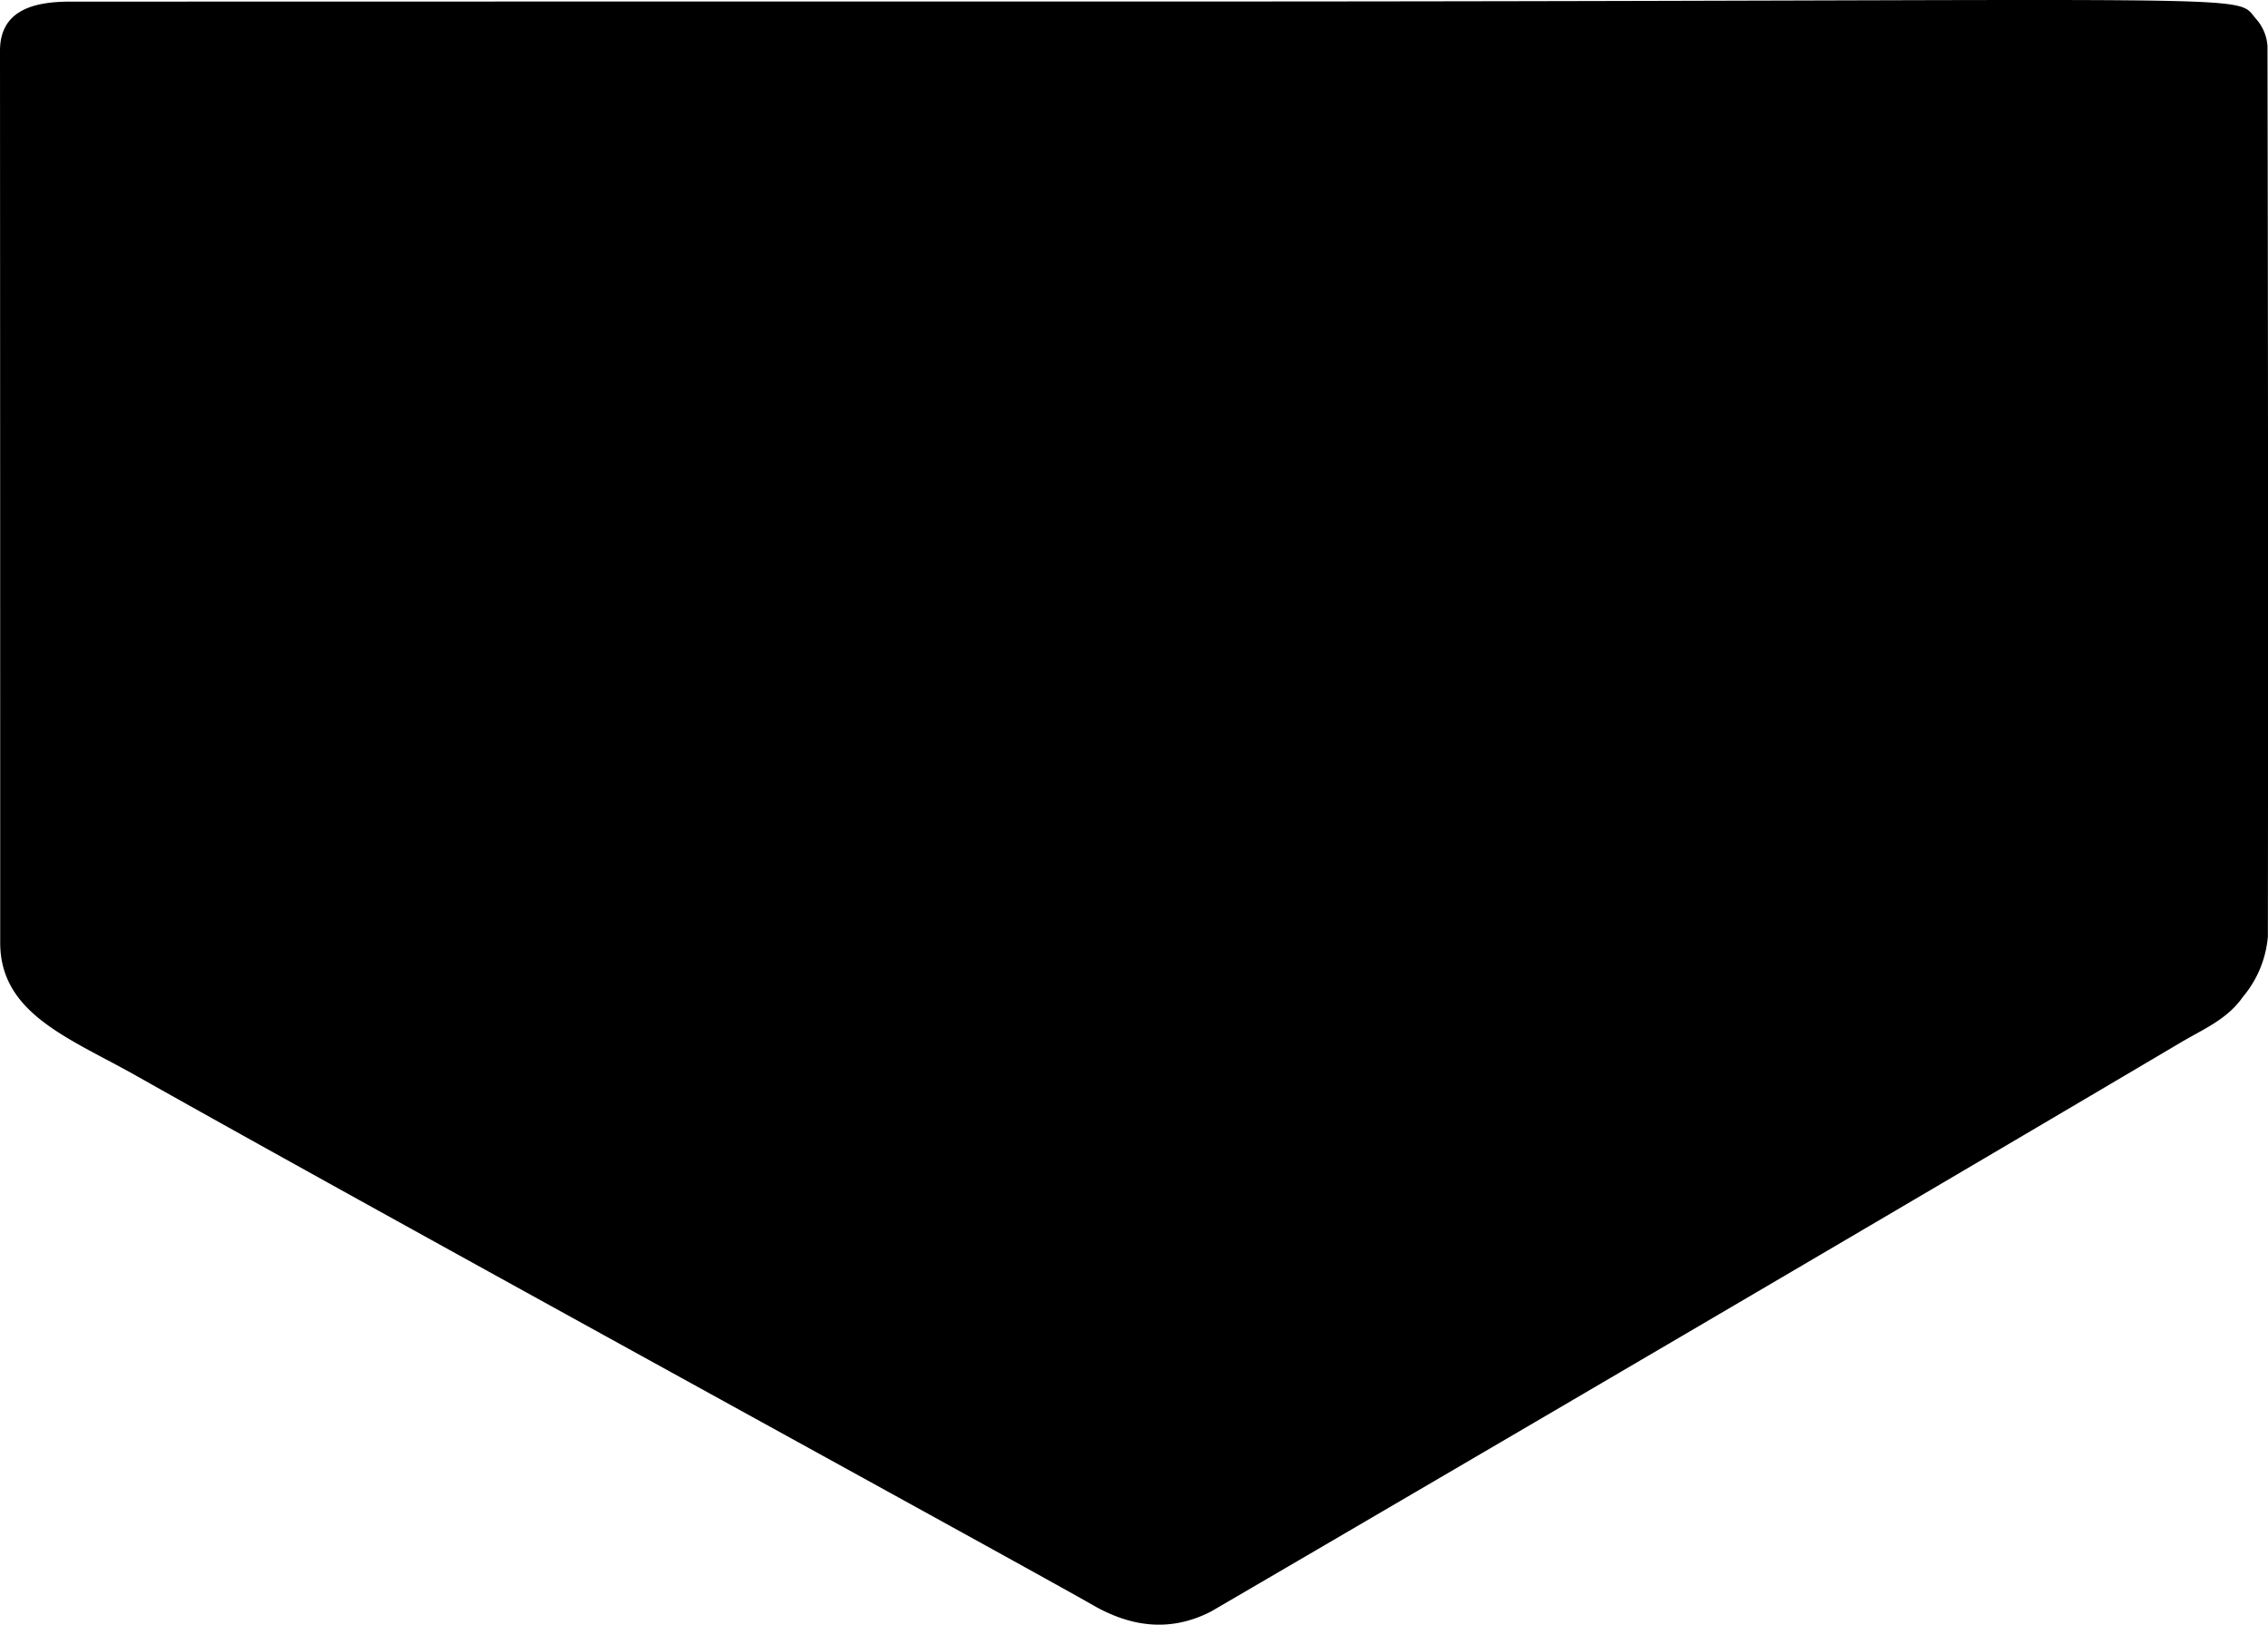 <svg id="Group_5062" data-name="Group 5062" xmlns="http://www.w3.org/2000/svg" width="174.574" height="125.036" viewBox="0 0 174.574 125.036">
  <path id="Path_1753" data-name="Path 1753" d="M174.565,72.062a8.283,8.283,0,0,1-1.936,4.676c-1.2,1.729-3.075,2.485-4.78,3.5-30.625,18.111-74.556,43.75-74.636,43.791-3.115,1.593-6.126,1.211-9.1-.5-4.44-2.559-55.7-30.619-73.433-40.628C5.441,79.927.016,78.082.016,72.548Q.016,38.229,0,3.91C0,.914,2.374.126,5.369.126Q46.284.114,87.191.118c89.132,0,84.685-.707,86.466,1.338a3.5,3.5,0,0,1,.876,2.071Q174.605,37.8,174.565,72.062Z" transform="translate(0 0)"/>
</svg>
